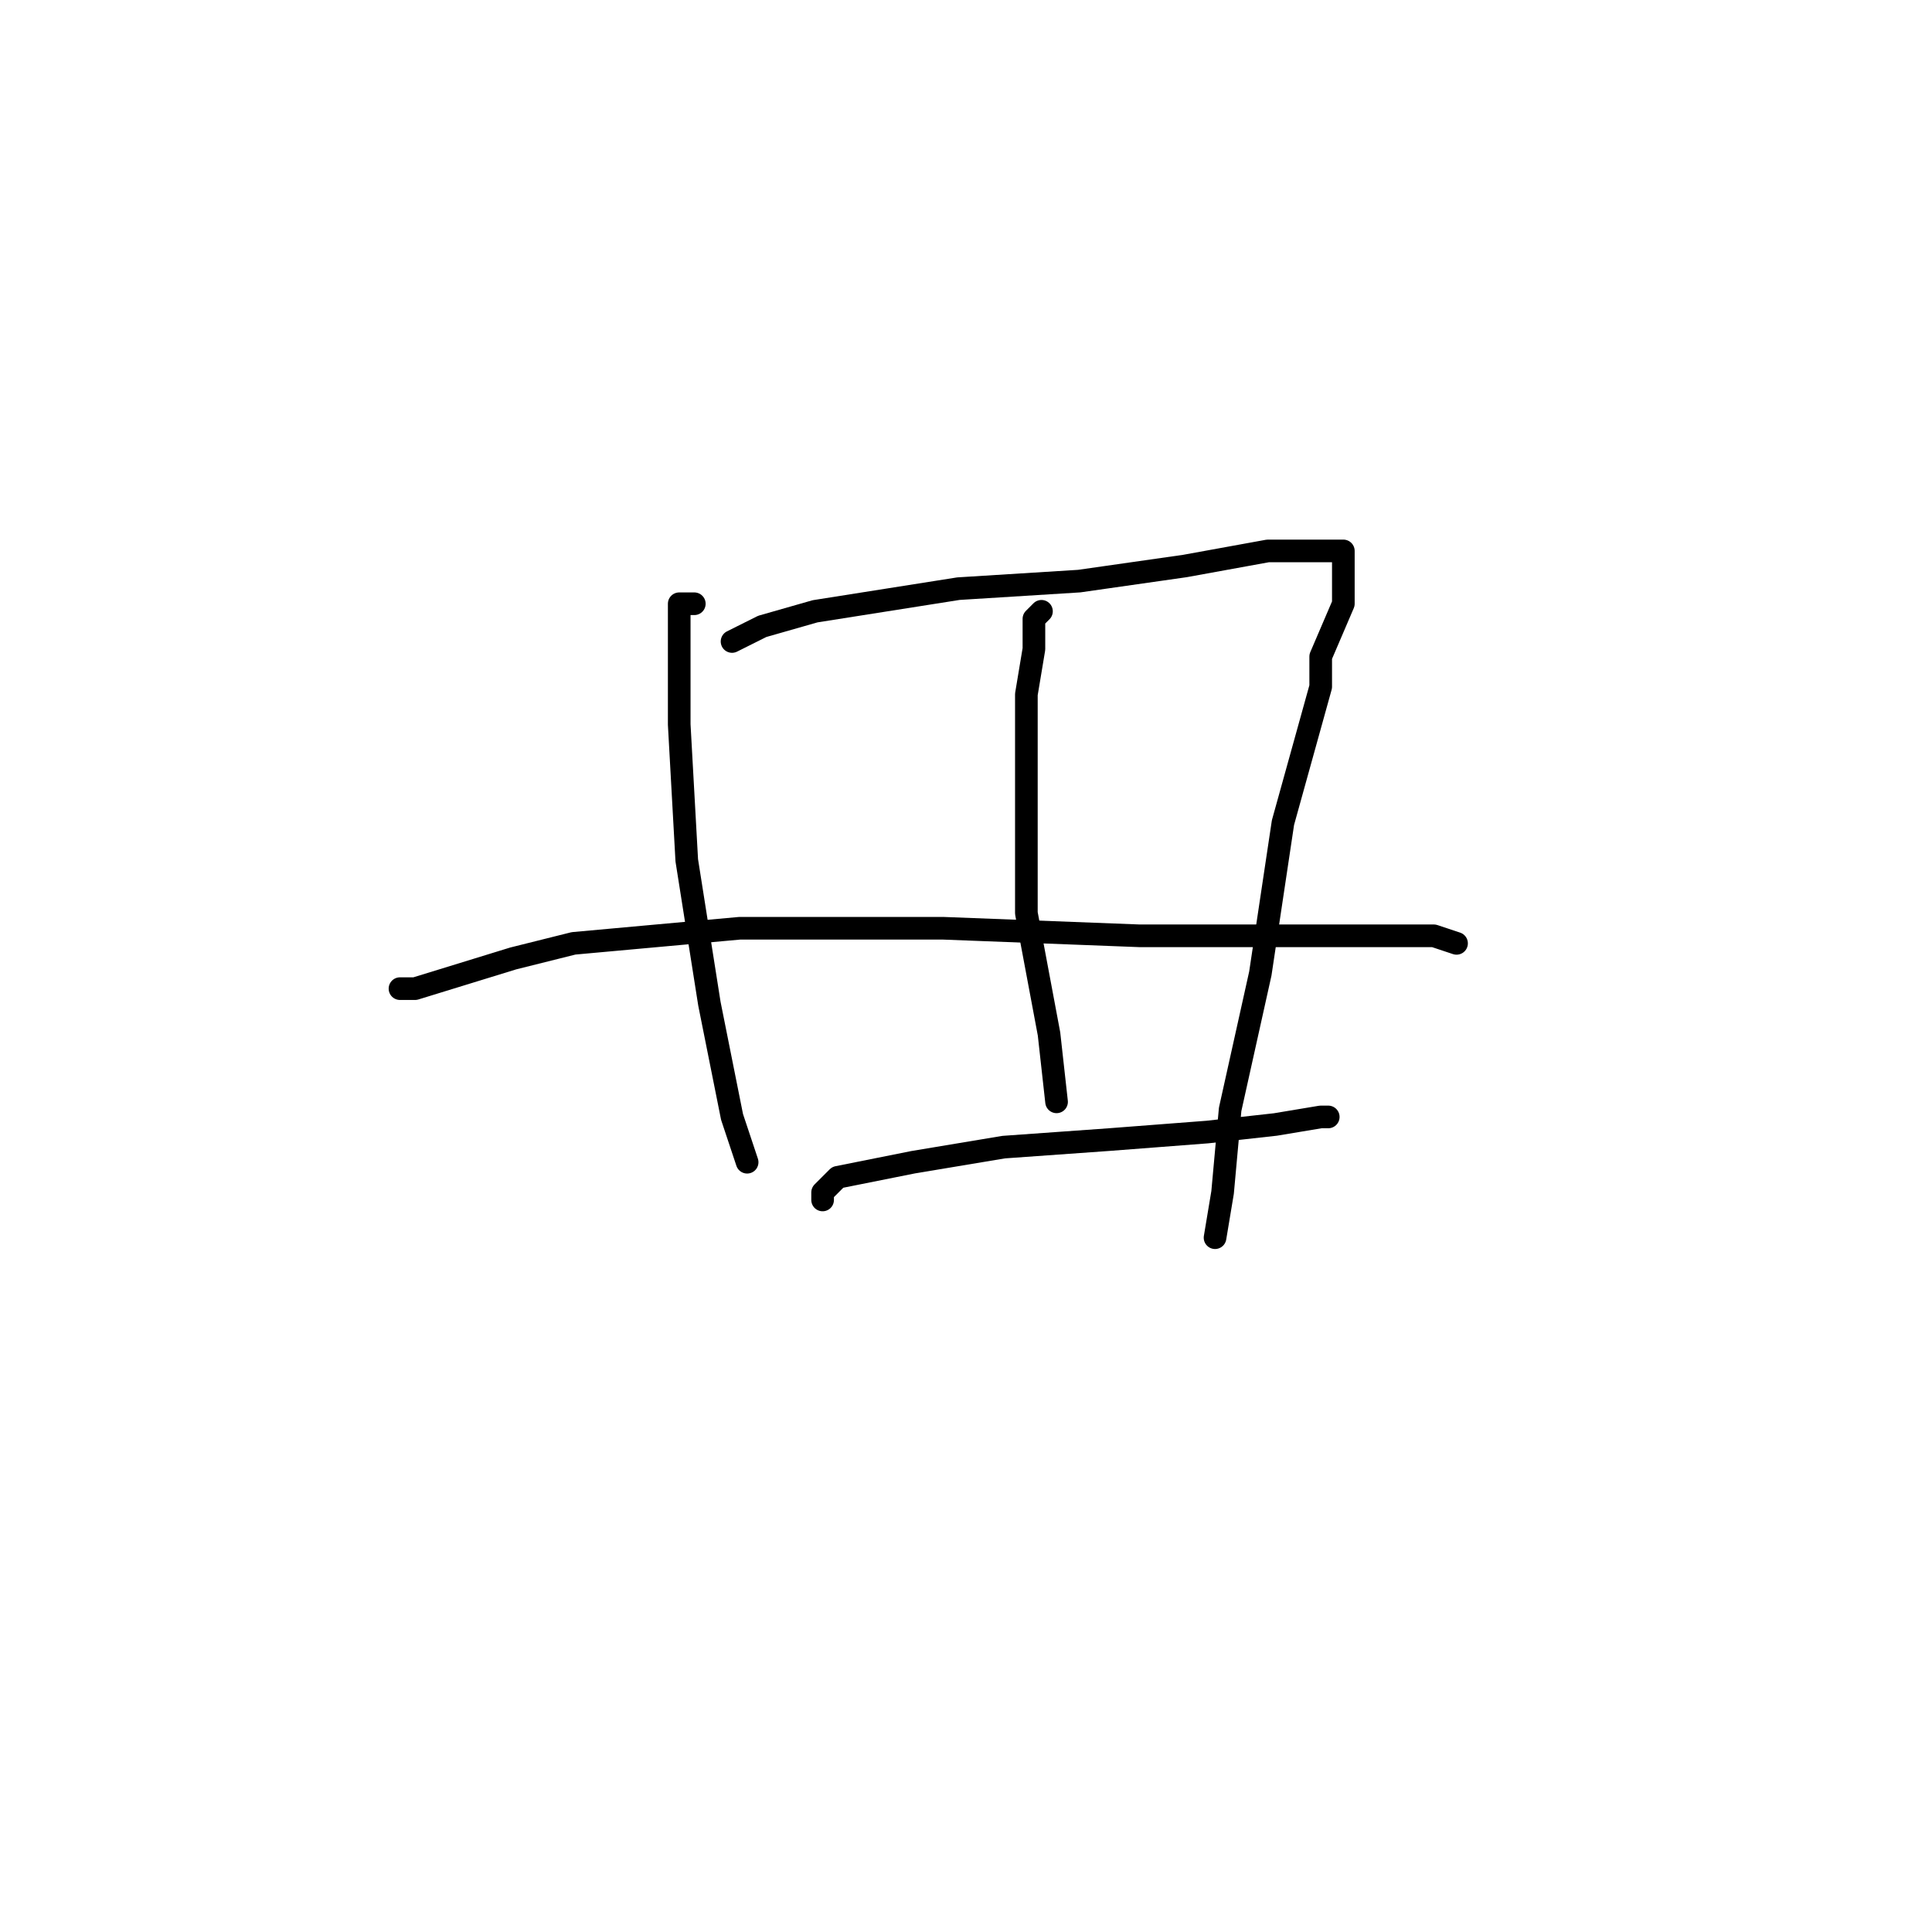<?xml version="1.0" standalone="no"?>
    <svg width="256" height="256" xmlns="http://www.w3.org/2000/svg" version="1.1">
    <polyline stroke="black" stroke-width="3" stroke-linecap="round" fill="transparent" stroke-linejoin="round" points="92 80 90 80 90 82 90 84 90 92 90 96 91 114 94 133 97 148 99 154 99 154 " />
        <polyline stroke="black" stroke-width="3" stroke-linecap="round" fill="transparent" stroke-linejoin="round" points="97 85 101 83 108 81 127 78 143 77 157 75 168 73 174 73 177 73 178 73 178 74 178 80 175 87 175 91 170 109 167 129 163 147 162 158 161 164 161 164 " />
        <polyline stroke="black" stroke-width="3" stroke-linecap="round" fill="transparent" stroke-linejoin="round" points="53 131 55 131 68 127 76 125 98 123 125 123 151 124 170 124 180 124 190 124 193 125 193 125 " />
        <polyline stroke="black" stroke-width="3" stroke-linecap="round" fill="transparent" stroke-linejoin="round" points="109 159 109 158 111 156 121 154 133 152 147 151 160 150 169 149 175 148 176 148 176 148 " />
        <polyline stroke="black" stroke-width="3" stroke-linecap="round" fill="transparent" stroke-linejoin="round" points="138 81 137 82 137 86 136 92 136 105 136 121 139 137 140 146 140 146 " />
        </svg>